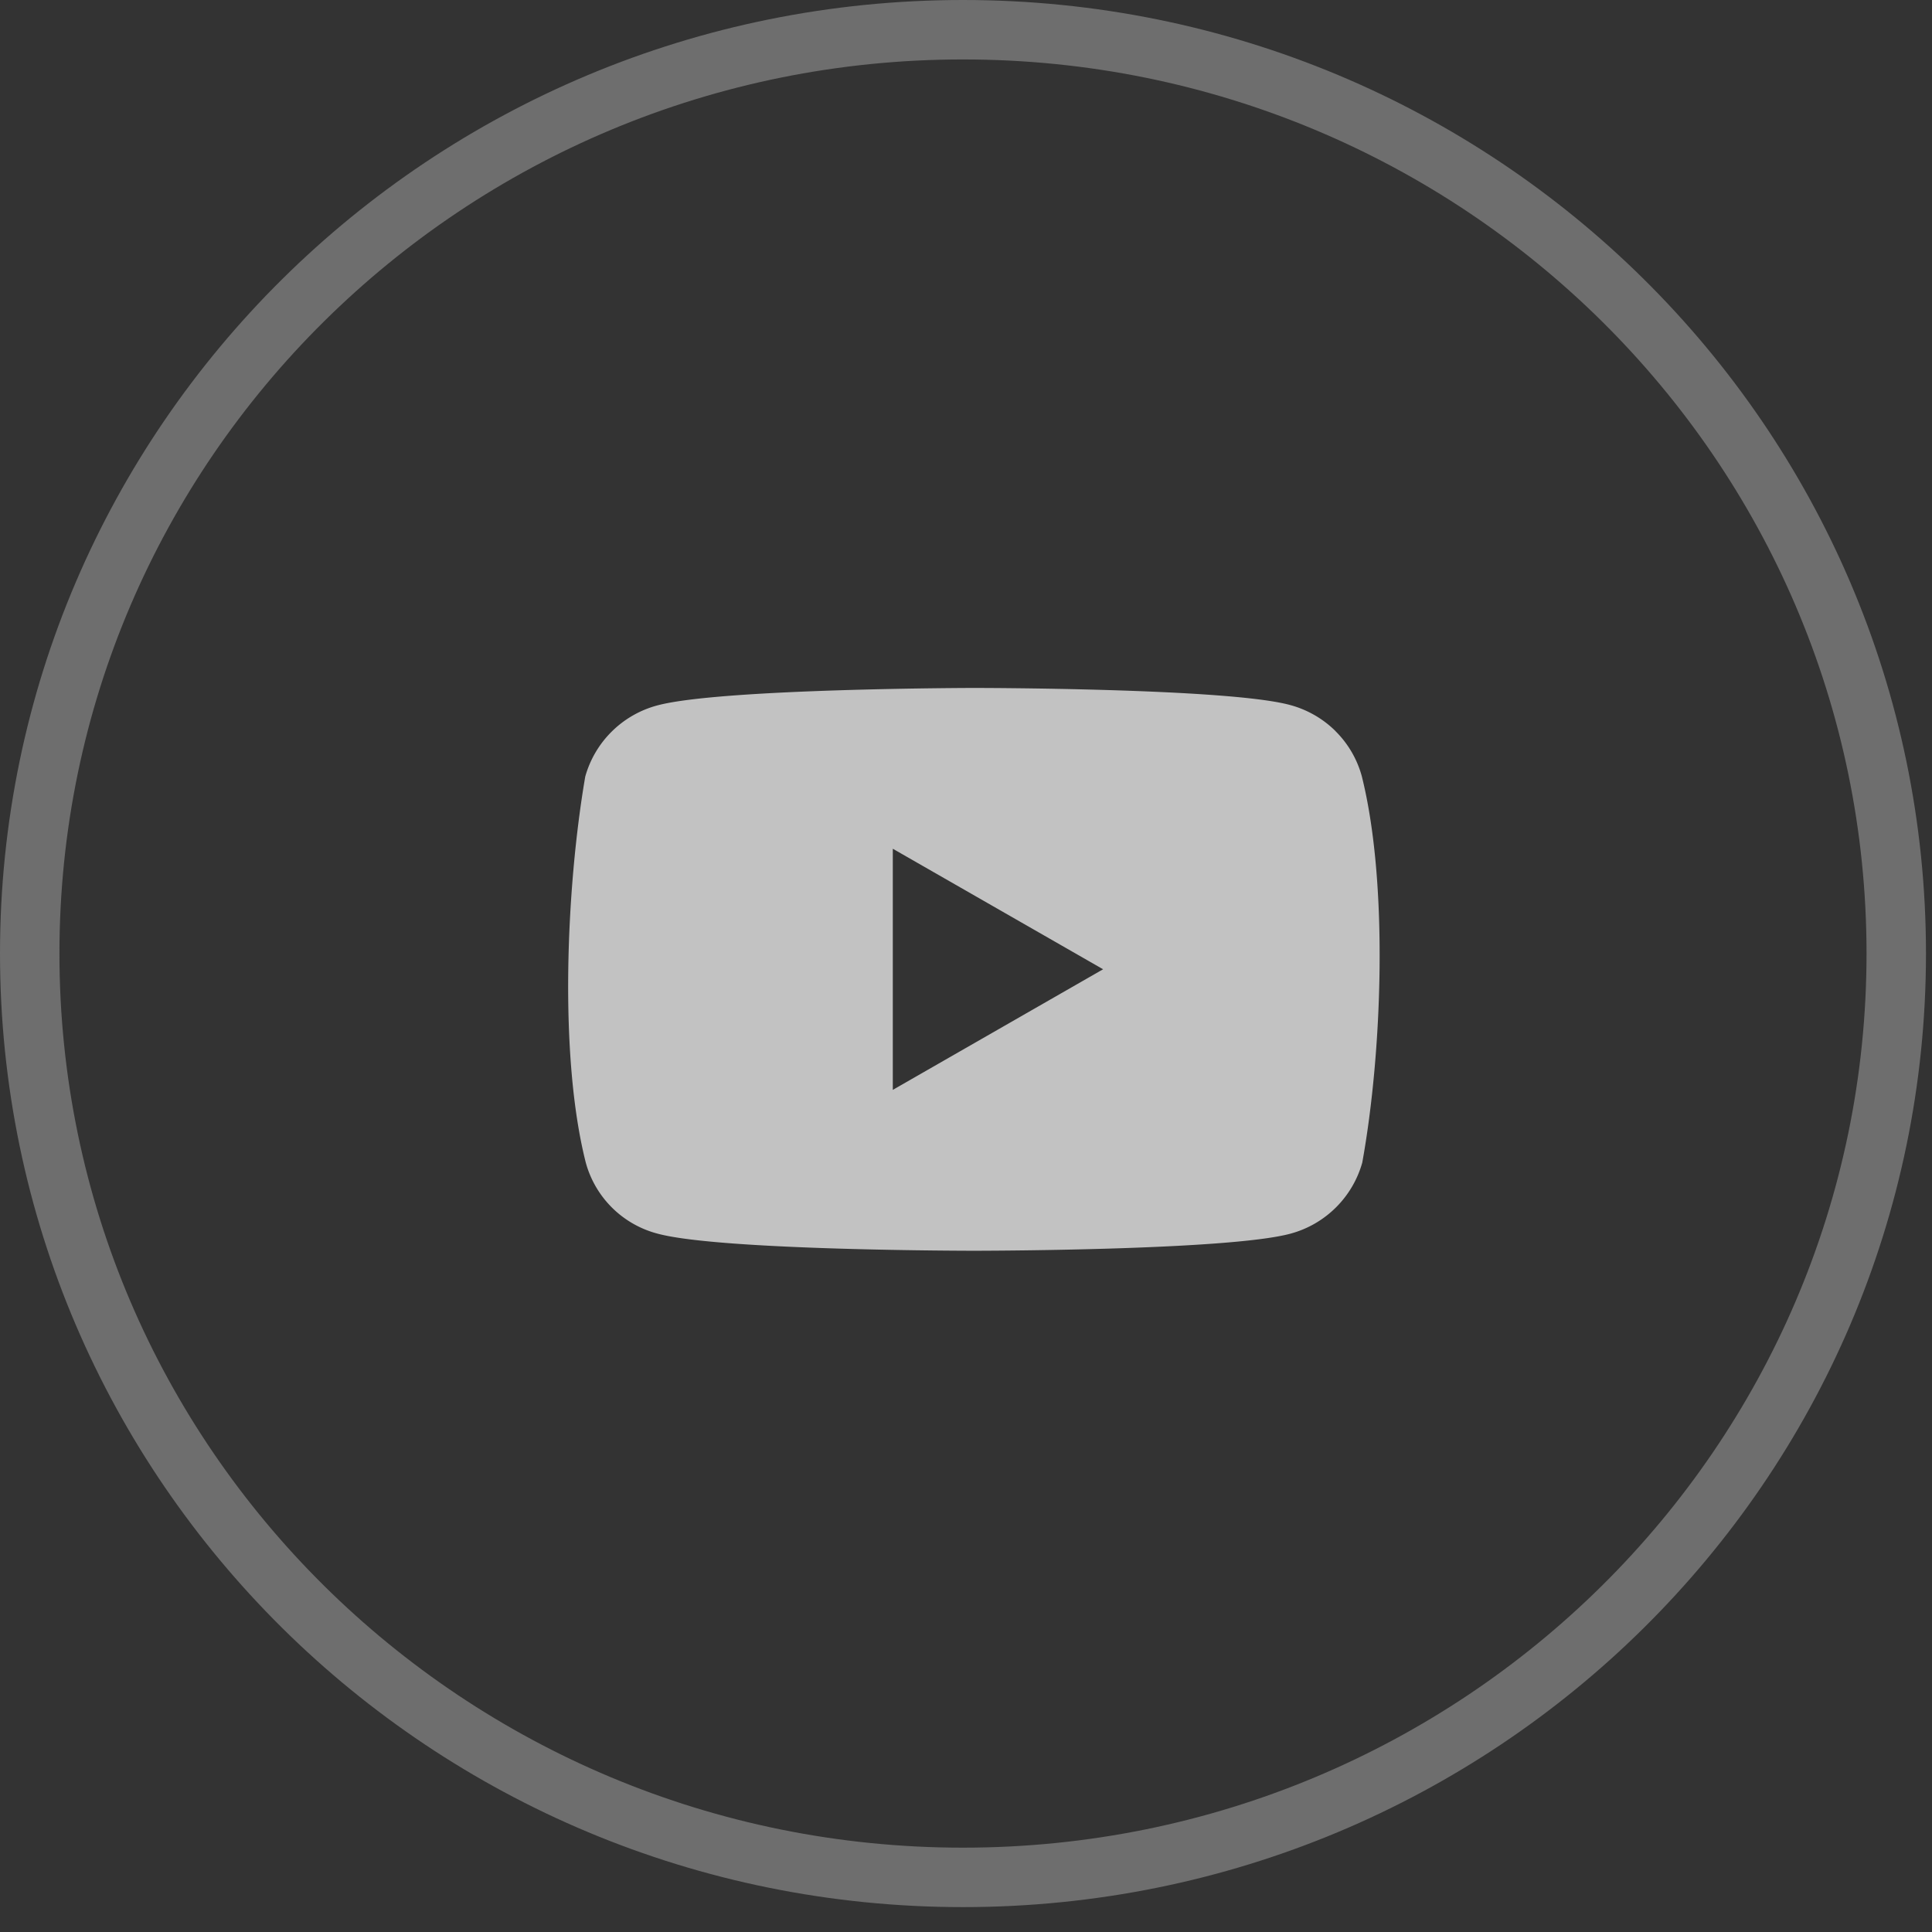 <svg width="26" height="26" fill="none" xmlns="http://www.w3.org/2000/svg"><rect width="100%" height="100%" fill="#333333" stroke="none"/><path d="M25.519 12.832c0 6.863-5.62 12.433-12.56 12.433S.4 19.695.4 12.832C.4 5.97 6.02.4 12.96.4s12.559 5.57 12.559 12.432Z" stroke="#F8F8F8" stroke-opacity=".3" stroke-width=".8"/><path fill-rule="evenodd" clip-rule="evenodd" d="M17.971 9.838c.17.168.292.377.355.606.36 1.437.277 3.708.007 5.201a1.376 1.376 0 0 1-.966.957c-.848.23-4.259.23-4.259.23s-3.41 0-4.258-.23a1.357 1.357 0 0 1-.967-.957c-.363-1.431-.263-3.703-.007-5.194a1.376 1.376 0 0 1 .967-.957c.847-.23 4.258-.236 4.258-.236s3.41 0 4.258.229c.232.062.443.183.612.35Zm-3.126 3.206-2.83 1.623v-3.245l2.83 1.622Z" fill="#fff" fill-opacity=".7"/></svg>